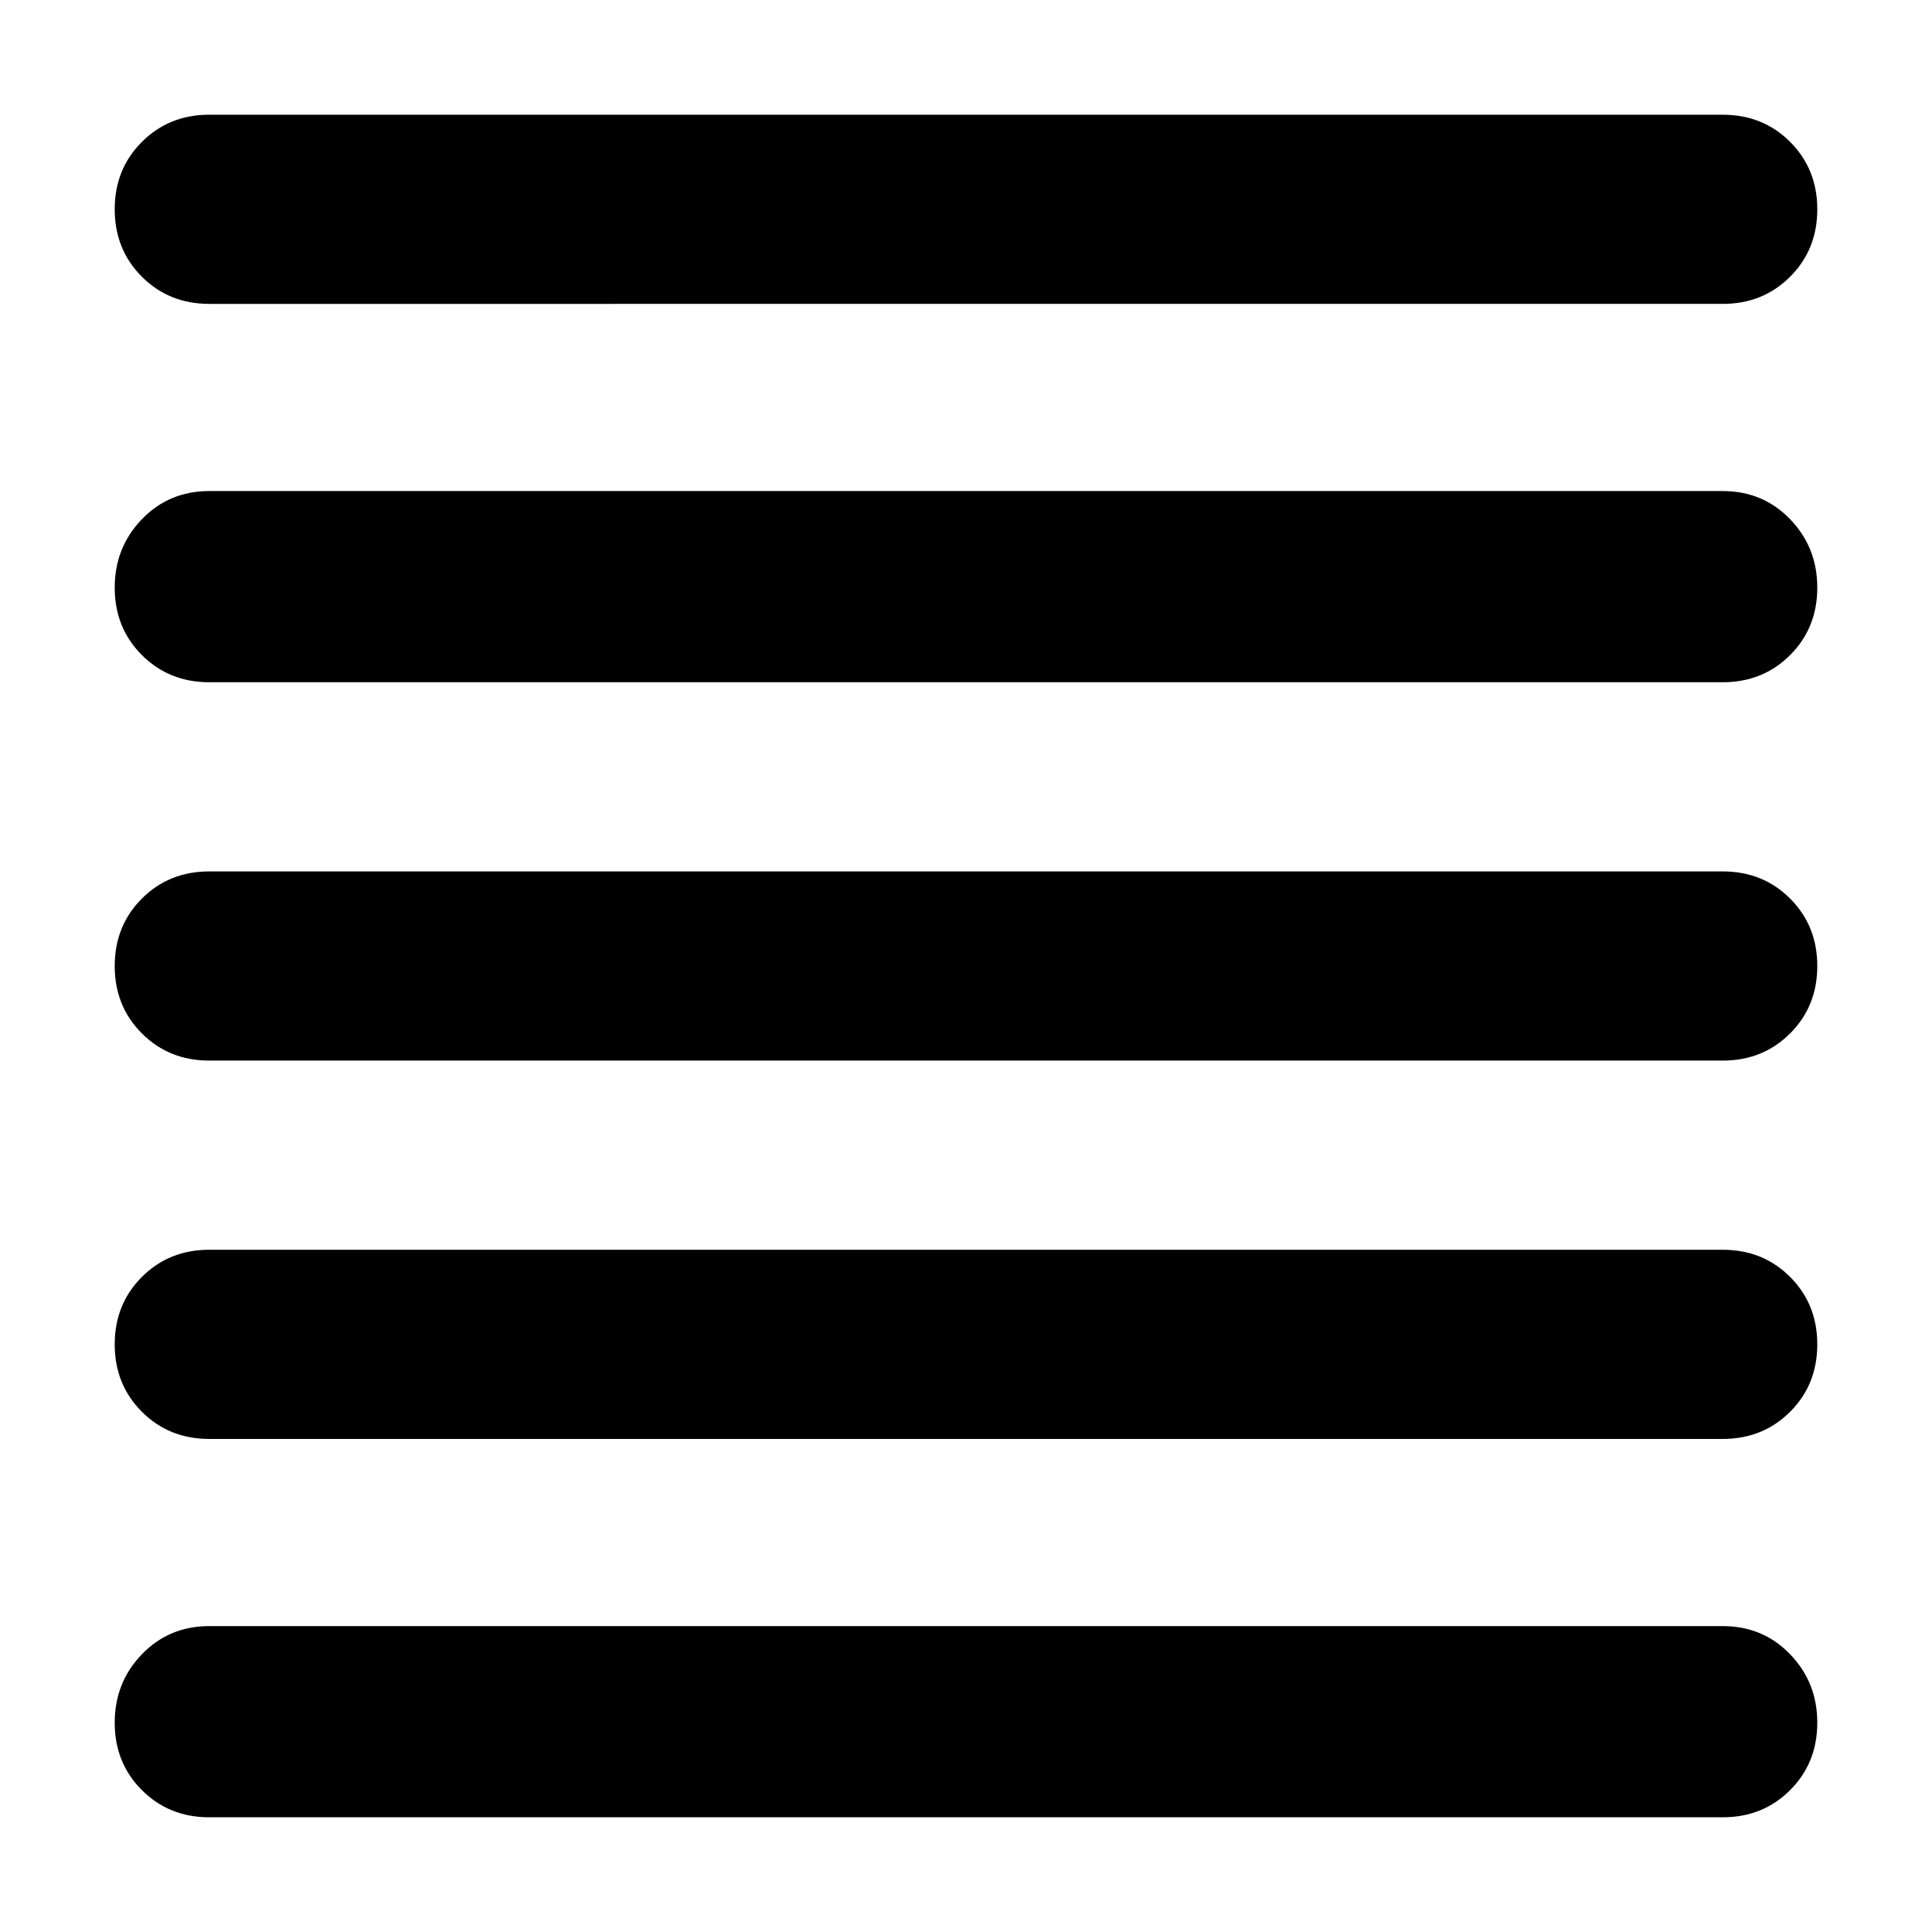 <svg xmlns="http://www.w3.org/2000/svg" width="48" height="48"><path d="M5.2 45.15q-1 0-1.675-.675T2.85 42.8q0-1 .675-1.7t1.675-.7h37.6q1 0 1.675.7t.675 1.7q0 1-.675 1.675t-1.675.675zm0-9.4q-1 0-1.675-.675T2.85 33.4q0-1 .675-1.675T5.2 31.05h37.6q1 0 1.675.675t.675 1.675q0 1-.675 1.675t-1.675.675zm0-9.4q-1 0-1.675-.675T2.85 24q0-1 .675-1.675T5.2 21.65h37.6q1 0 1.675.675T45.15 24q0 1-.675 1.675t-1.675.675zm0-9.4q-1 0-1.675-.675T2.85 14.6q0-1 .675-1.7t1.675-.7h37.6q1 0 1.675.7t.675 1.7q0 1-.675 1.675t-1.675.675zm0-9.4q-1 0-1.675-.675T2.85 5.2q0-1 .675-1.675T5.2 2.85h37.6q1 0 1.675.675T45.15 5.2q0 1-.675 1.675T42.8 7.55z"/></svg>